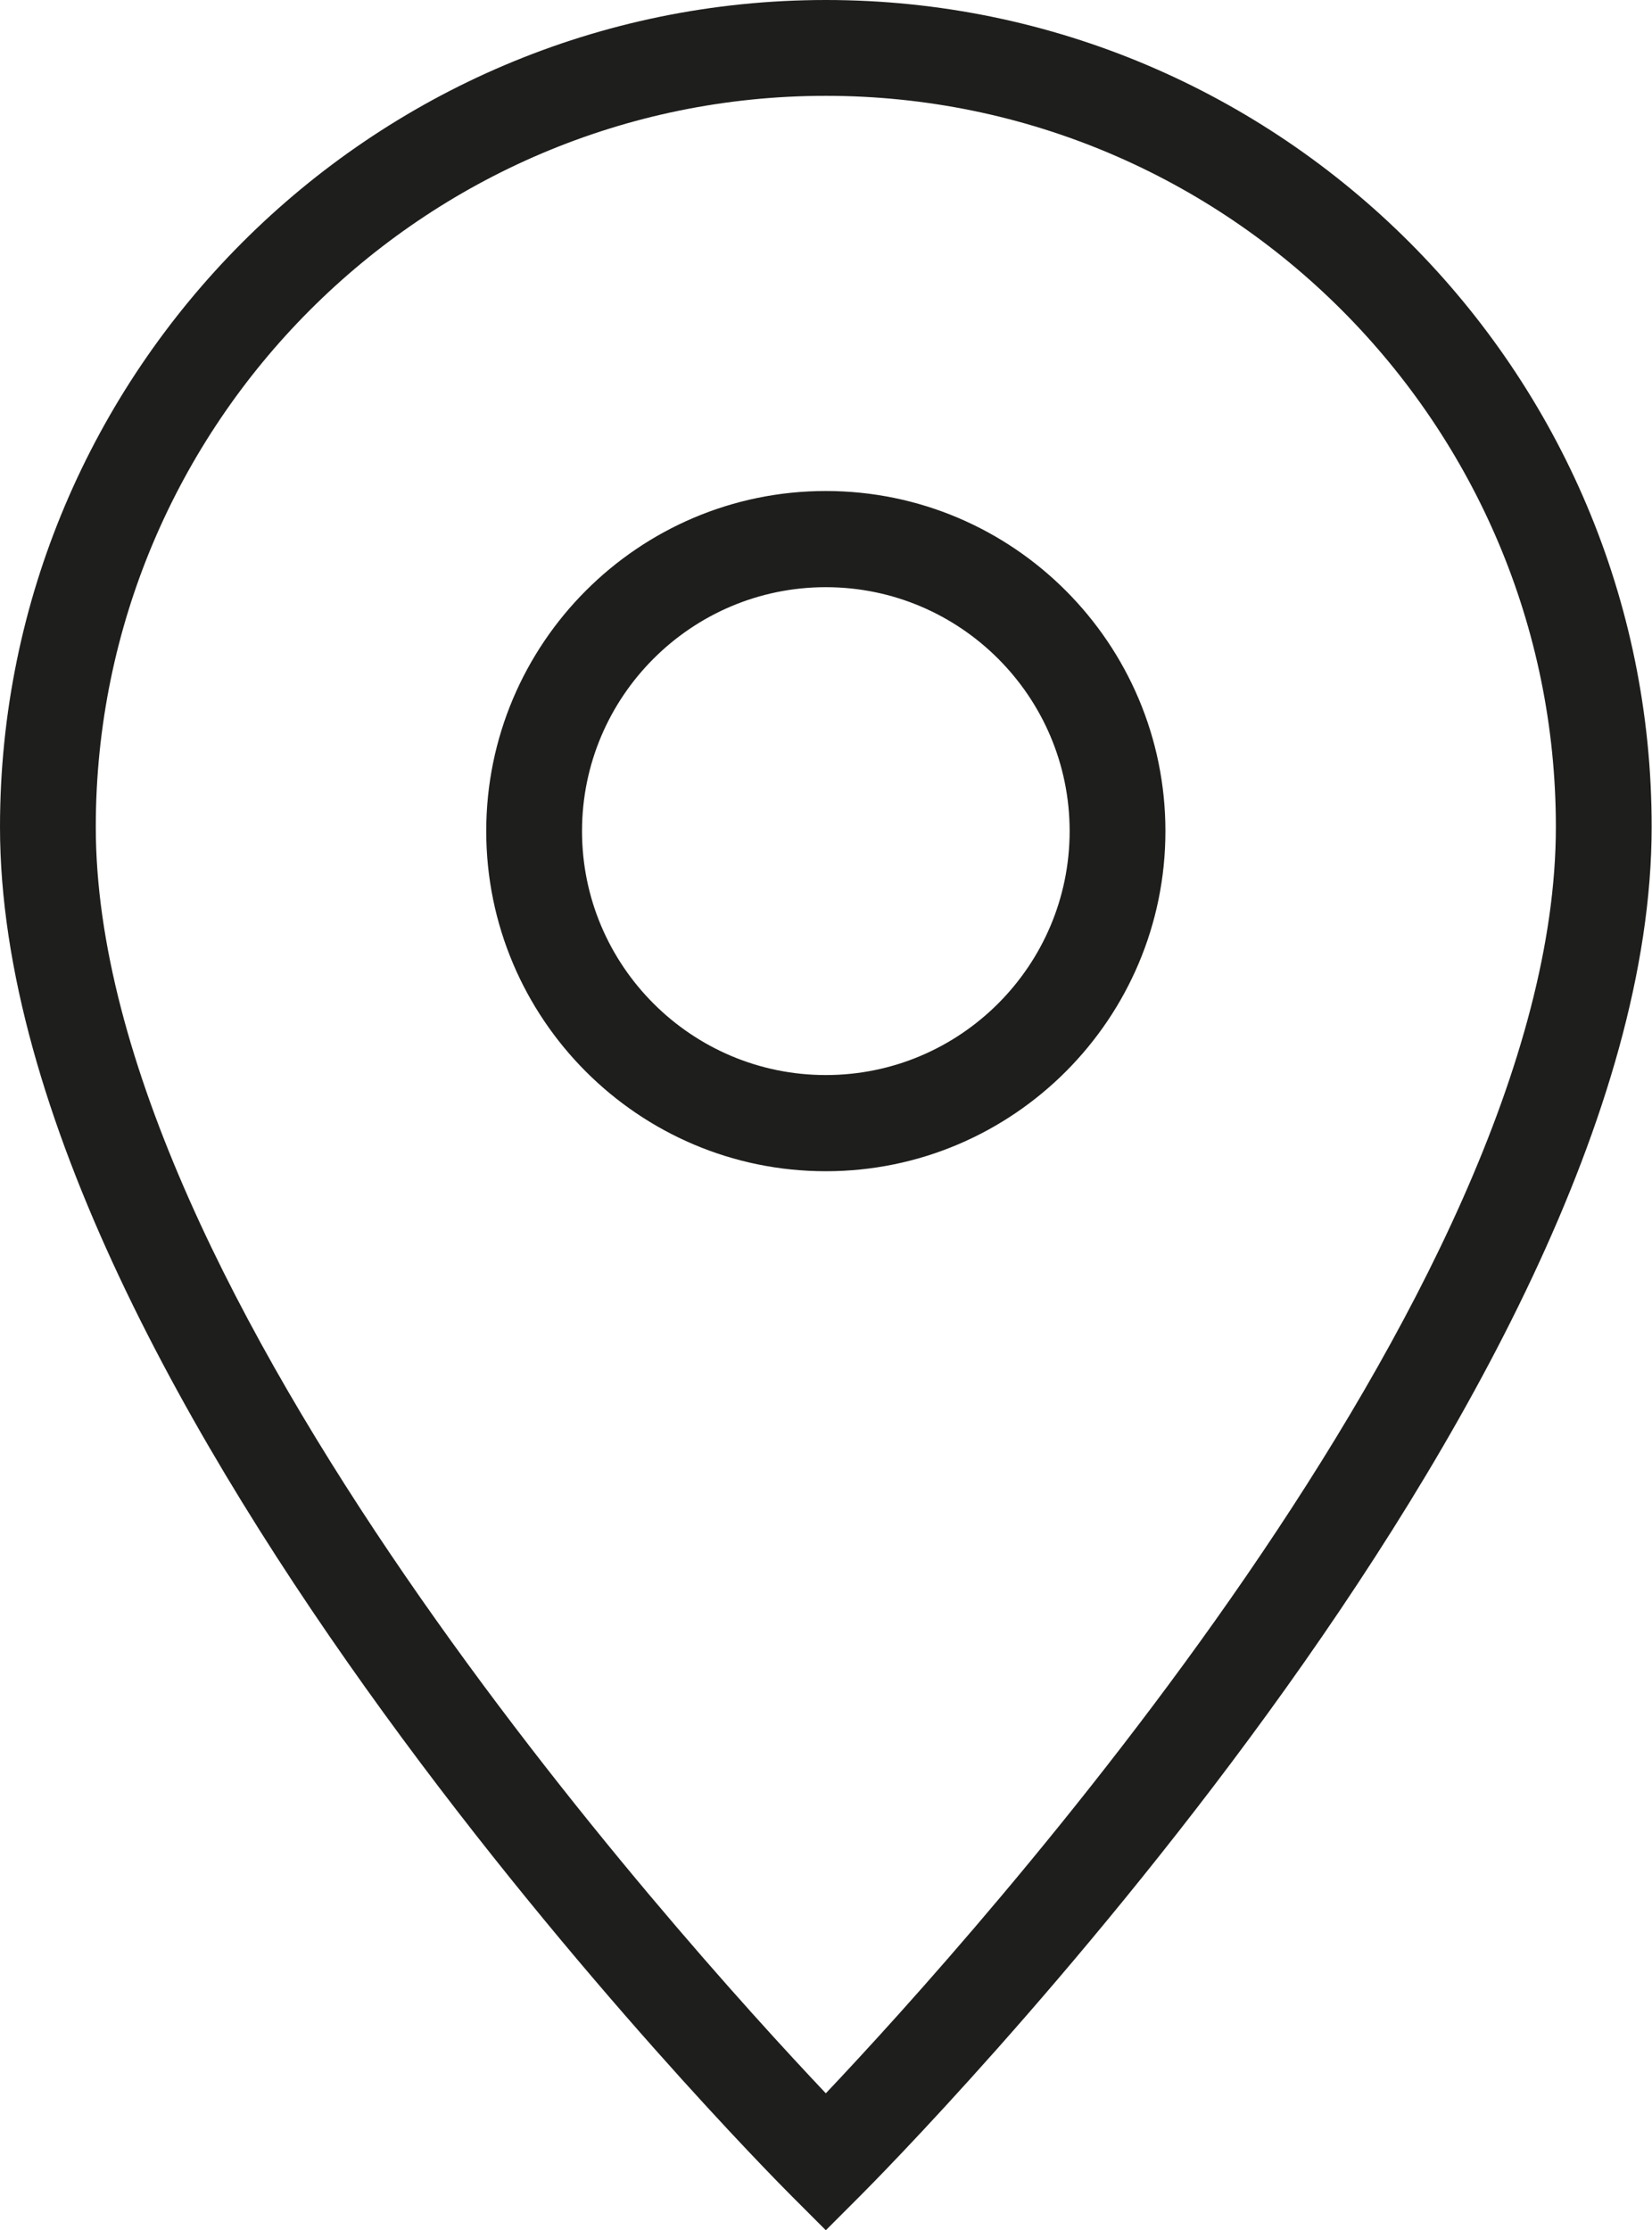 <?xml version="1.0" encoding="UTF-8"?>
<svg id="Ebene_2" xmlns="http://www.w3.org/2000/svg" viewBox="0 0 47.43 64">
  <defs>
    <style>
      .cls-1 {
        fill: #1e1e1c;
      }
    </style>
  </defs>
  <g id="_x33_219">
    <path class="cls-1" d="M23.71,0C10.64,0,0,10.65,0,23.73c0,16.35,21.81,38.37,22.74,39.3l.97.97.97-.97c.93-.93,22.74-22.94,22.74-39.3C47.43,10.65,36.79,0,23.71,0ZM23.71,60.07C19.46,55.58,2.75,37.08,2.75,23.73,2.75,12.16,12.15,2.75,23.71,2.75s20.96,9.41,20.96,20.98c0,13.35-16.71,31.85-20.96,36.34ZM23.71,14.09c-5.38,0-9.75,4.38-9.75,9.76s4.37,9.76,9.75,9.76,9.75-4.38,9.75-9.76-4.37-9.76-9.75-9.76ZM23.71,30.85c-3.86,0-7-3.14-7-7s3.14-7,7-7,7,3.14,7,7-3.14,7-7,7Z"/>
  </g>
</svg>